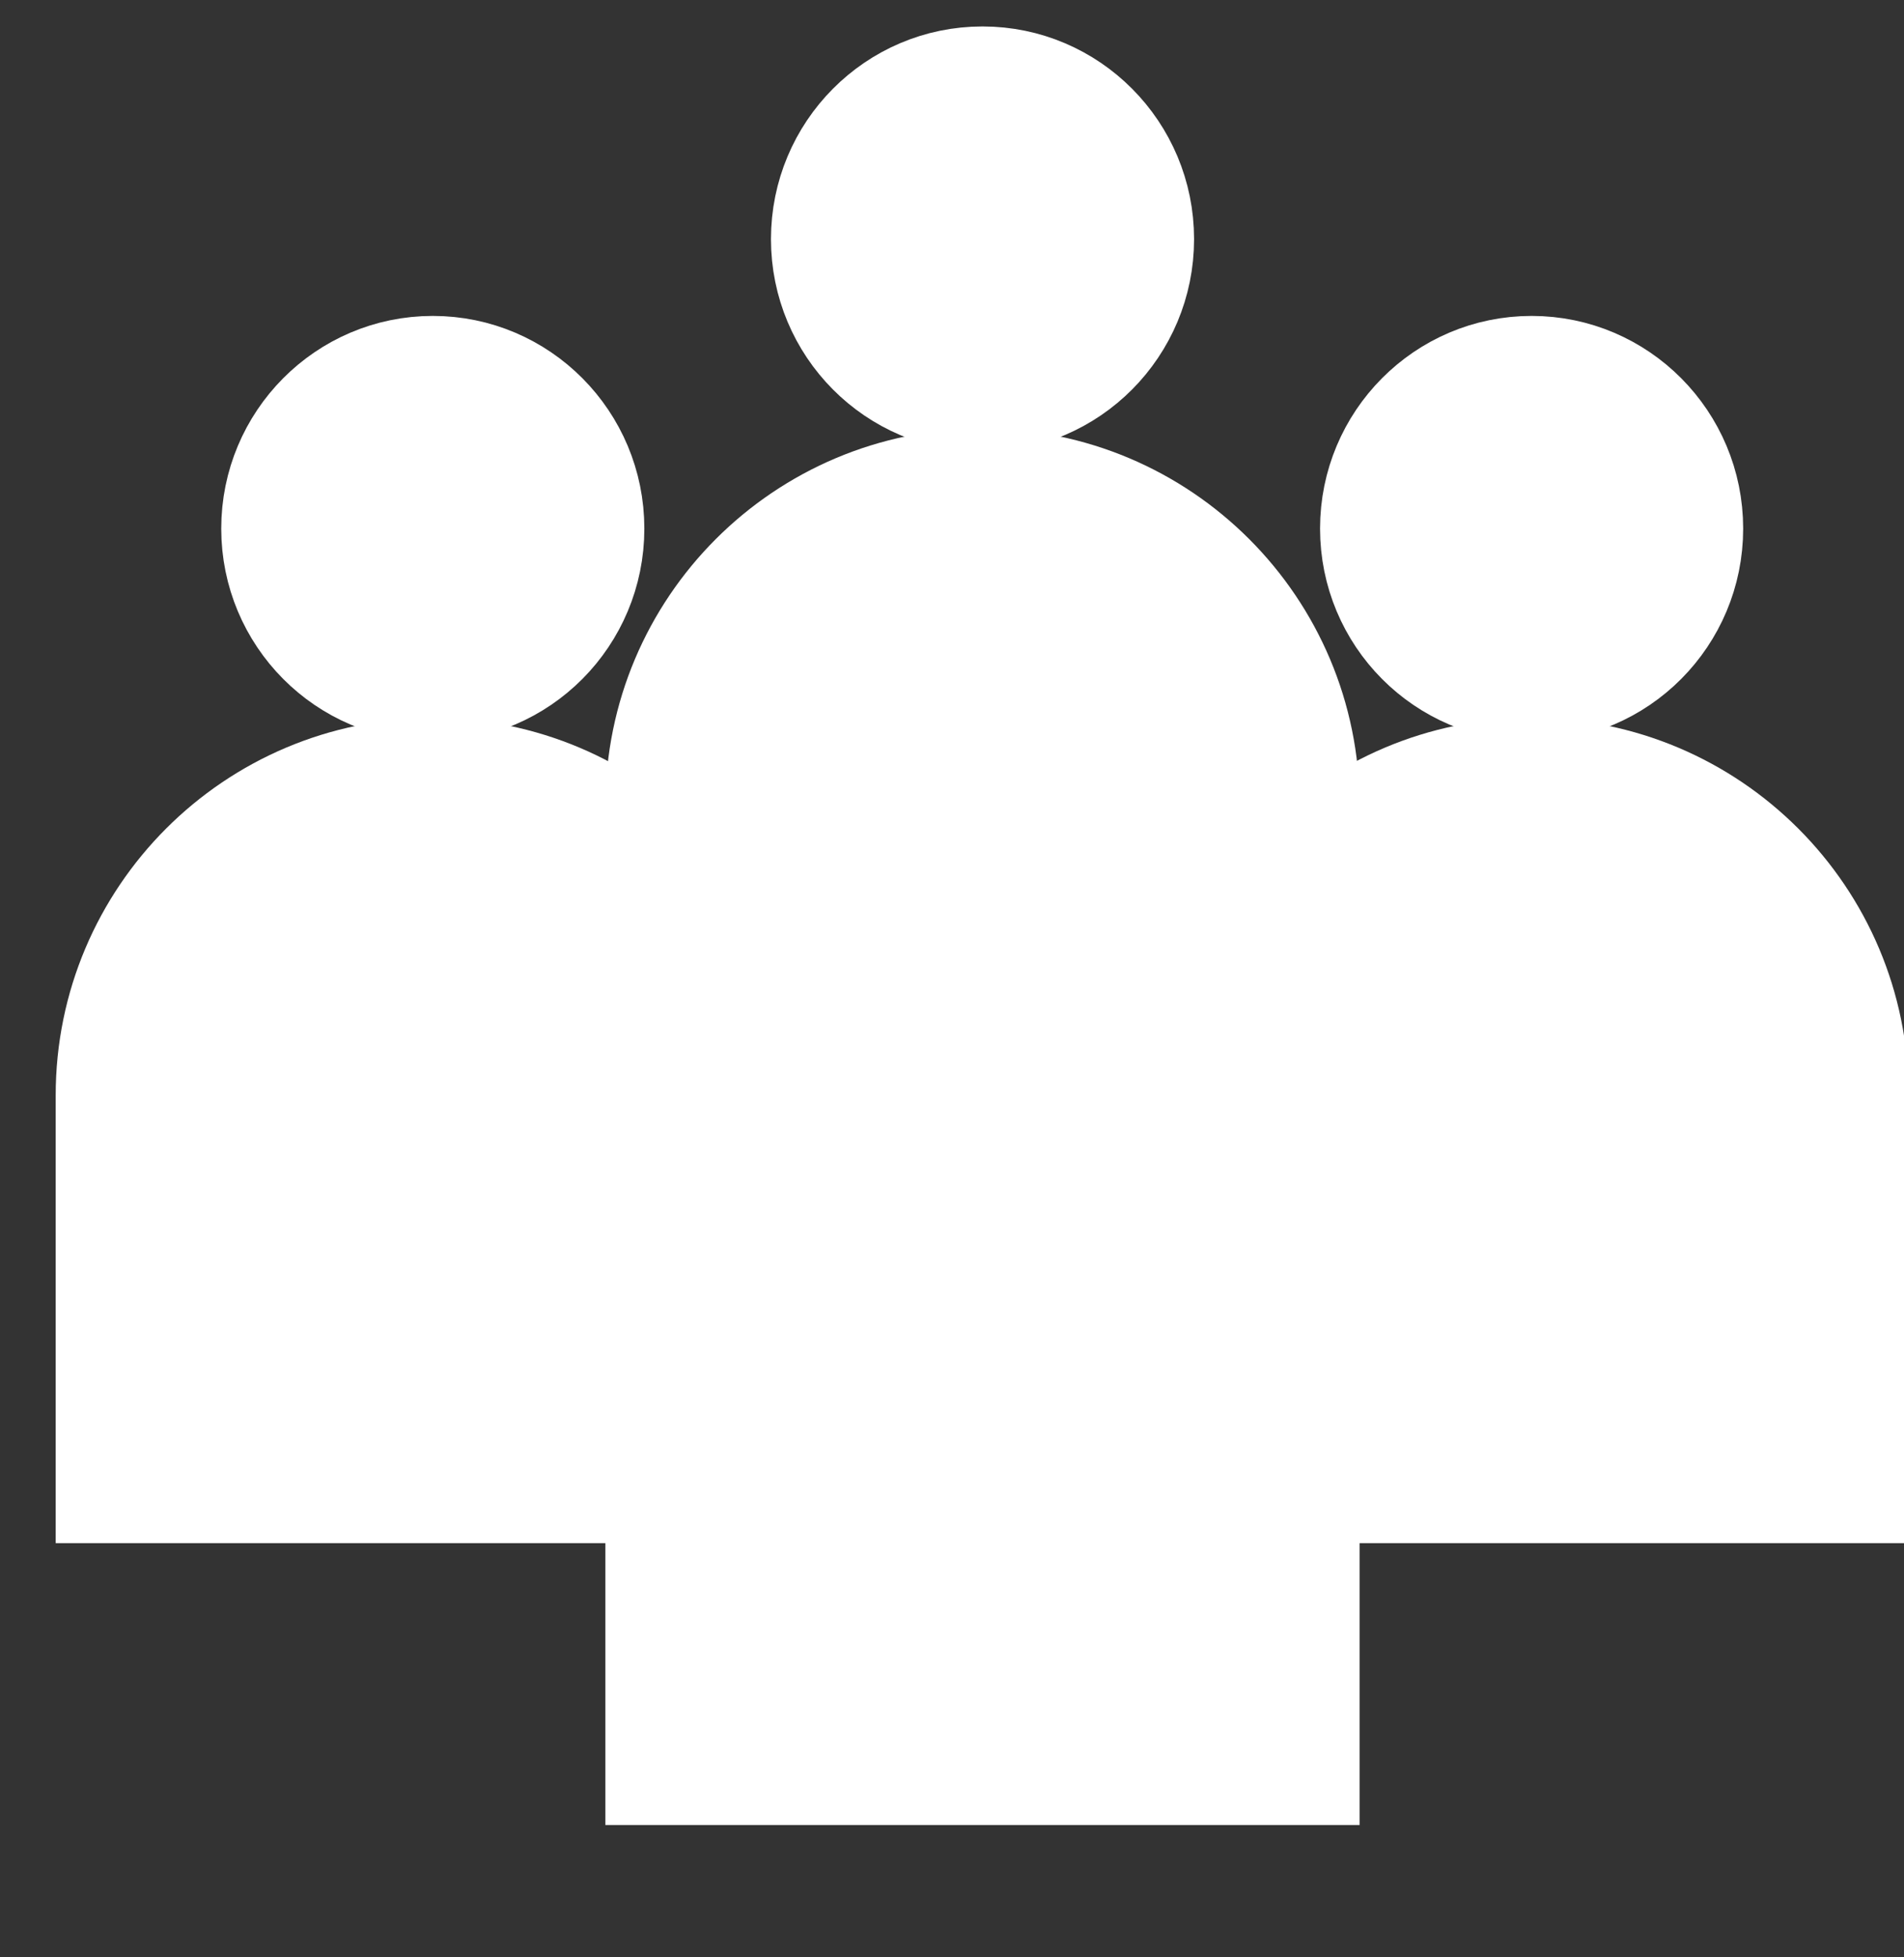 <svg width="36" height="37" viewBox="0 0 36 37" fill="none" xmlns="http://www.w3.org/2000/svg">
    <rect x="0" y="0" width="36" height="37" fill="#333333" stroke="none"/>
    <g clip-path="url(#clip0_7584_389)">
        <path d="M18.577 7.74C20.344 7.74 21.777 6.298 21.777 4.52C21.777 2.742 20.344 1.3 18.577 1.3C16.81 1.3 15.377 2.742 15.377 4.52C15.377 6.298 16.81 7.74 18.577 7.74Z"
              fill="white" stroke="white" stroke-width="1.6"/>
        <path d="M12.246 15.232C12.246 11.736 15.08 8.901 18.577 8.901C22.073 8.901 24.907 11.736 24.907 15.232V22.899H12.246V15.232Z"
              fill="white" stroke="white" stroke-width="1.6"/>
        <path d="M8.183 13.212C9.951 13.212 11.383 11.77 11.383 9.992C11.383 8.214 9.951 6.772 8.183 6.772C6.416 6.772 4.983 8.214 4.983 9.992C4.983 11.77 6.416 13.212 8.183 13.212Z"
              fill="white" stroke="white" stroke-width="1.6"/>
        <path d="M1.853 20.704C1.853 17.208 4.687 14.373 8.183 14.373C11.68 14.373 14.514 17.208 14.514 20.704V28.371H1.853V20.704Z"
              fill="white" stroke="white" stroke-width="1.6"/>
        <path d="M28.959 13.212C30.726 13.212 32.159 11.77 32.159 9.992C32.159 8.214 30.726 6.772 28.959 6.772C27.192 6.772 25.759 8.214 25.759 9.992C25.759 11.77 27.192 13.212 28.959 13.212Z"
              fill="white" stroke="white" stroke-width="1.6"/>
        <path d="M22.628 20.704C22.628 17.208 25.462 14.373 28.959 14.373C32.455 14.373 35.289 17.208 35.289 20.704V28.371H22.628V20.704Z"
              fill="white" stroke="white" stroke-width="1.6"/>

        <path d="M18.577 18.54C20.344 18.54 21.777 17.099 21.777 15.32C21.777 13.542 20.344 12.1 18.577 12.1C16.81 12.1 15.377 13.542 15.377 15.32C15.377 17.099 16.81 18.54 18.577 18.54Z"
              fill="white" stroke="white" stroke-width="1.6"/>
        <path d="M12.246 26.032C12.246 22.536 15.08 19.701 18.577 19.701C22.073 19.701 24.907 22.536 24.907 26.032V33.699H12.246V26.032Z"
              fill="white" stroke="white" stroke-width="1.6"/>
    </g>
</svg>
